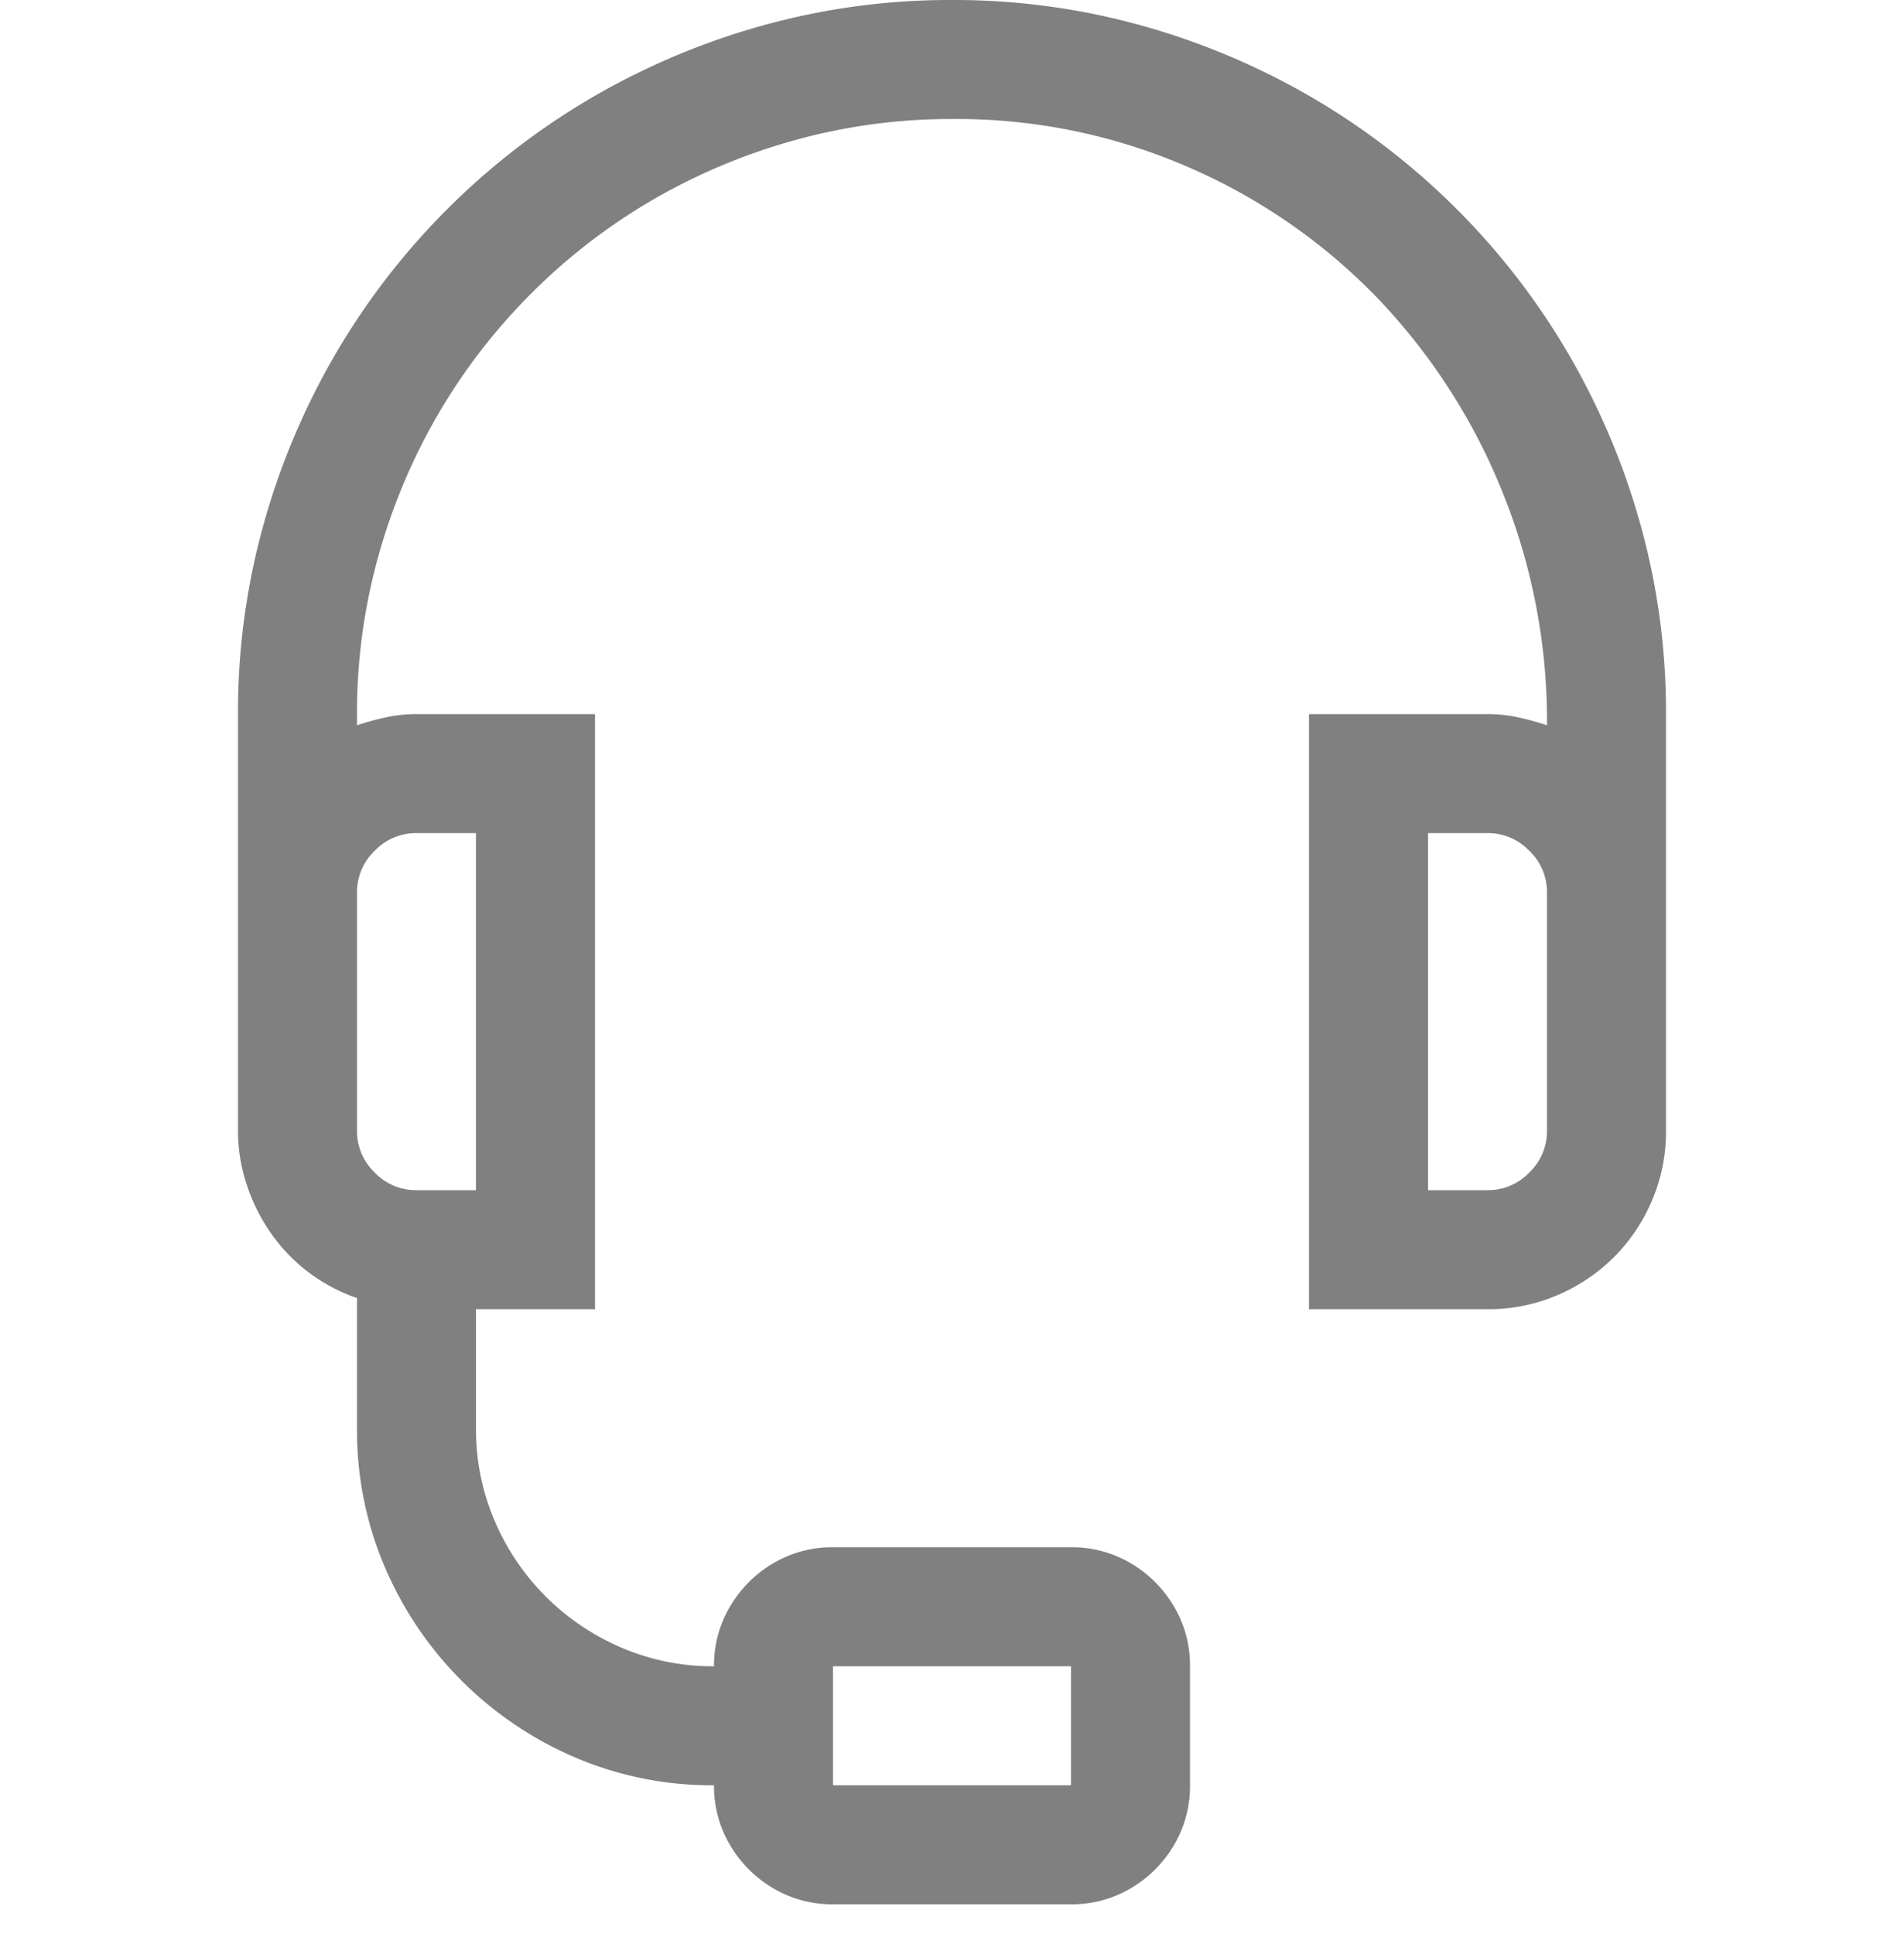 <svg xmlns="http://www.w3.org/2000/svg" width="64" height="65" viewBox="0 0 64 65"><g transform="translate(-1025 -1737)"><rect width="64" height="65" transform="translate(1025 1737)" fill="none"/><path d="M0-64a23.484,23.484,0,0,1,6.375.859,24.326,24.326,0,0,1,5.734,2.422,23.923,23.923,0,0,1,4.859,3.75,23.923,23.923,0,0,1,3.75,4.859,24.326,24.326,0,0,1,2.422,5.734A23.485,23.485,0,0,1,24-40v14a5.886,5.886,0,0,1-.469,2.344A6.02,6.02,0,0,1,22.25-21.75a6.02,6.02,0,0,1-1.906,1.281A5.886,5.886,0,0,1,18-20H12V-40h6a4.812,4.812,0,0,1,1.031.109,9.441,9.441,0,0,1,.969.266,20.524,20.524,0,0,0-1.531-7.922,20.461,20.461,0,0,0-4.2-6.469,19.727,19.727,0,0,0-6.344-4.375A19.515,19.515,0,0,0,0-60a19.578,19.578,0,0,0-5.312.719,20.287,20.287,0,0,0-4.781,2.016,19.911,19.911,0,0,0-4.047,3.125,19.911,19.911,0,0,0-3.125,4.047,20.286,20.286,0,0,0-2.016,4.781A19.578,19.578,0,0,0-20-40v.375a9.442,9.442,0,0,1,.969-.266A4.812,4.812,0,0,1-18-40h6v20h-4v4a7.785,7.785,0,0,0,.625,3.109,8.08,8.08,0,0,0,1.719,2.547,8.08,8.08,0,0,0,2.547,1.719A7.785,7.785,0,0,0-8-8a3.876,3.876,0,0,1,.313-1.562,4.065,4.065,0,0,1,.859-1.266,4.065,4.065,0,0,1,1.266-.859A3.876,3.876,0,0,1-4-12H4a3.876,3.876,0,0,1,1.563.313,4.065,4.065,0,0,1,1.266.859,4.065,4.065,0,0,1,.859,1.266A3.876,3.876,0,0,1,8-8v4a3.876,3.876,0,0,1-.312,1.563,4.065,4.065,0,0,1-.859,1.266,4.065,4.065,0,0,1-1.266.859A3.876,3.876,0,0,1,4,0H-4A3.876,3.876,0,0,1-5.562-.312a4.065,4.065,0,0,1-1.266-.859,4.065,4.065,0,0,1-.859-1.266A3.876,3.876,0,0,1-8-4a11.661,11.661,0,0,1-4.672-.937,12.144,12.144,0,0,1-3.812-2.578,12.144,12.144,0,0,1-2.578-3.812A11.661,11.661,0,0,1-20-16v-4.375a5.771,5.771,0,0,1-1.641-.875,5.9,5.9,0,0,1-1.25-1.3,6.248,6.248,0,0,1-.812-1.625A5.744,5.744,0,0,1-24-26V-40a23.484,23.484,0,0,1,.859-6.375,24.326,24.326,0,0,1,2.422-5.734,23.923,23.923,0,0,1,3.75-4.859,23.923,23.923,0,0,1,4.859-3.75,24.326,24.326,0,0,1,5.734-2.422A23.485,23.485,0,0,1,0-64ZM-4-4H4V-8H-4ZM-18-36a1.922,1.922,0,0,0-1.406.594A1.922,1.922,0,0,0-20-34v8a1.922,1.922,0,0,0,.594,1.406A1.922,1.922,0,0,0-18-24h2V-36Zm38,2a1.922,1.922,0,0,0-.594-1.406A1.922,1.922,0,0,0,18-36H16v12h2a1.922,1.922,0,0,0,1.406-.594A1.922,1.922,0,0,0,20-26Z" transform="translate(1057 1801)" fill="gray"/></g></svg>